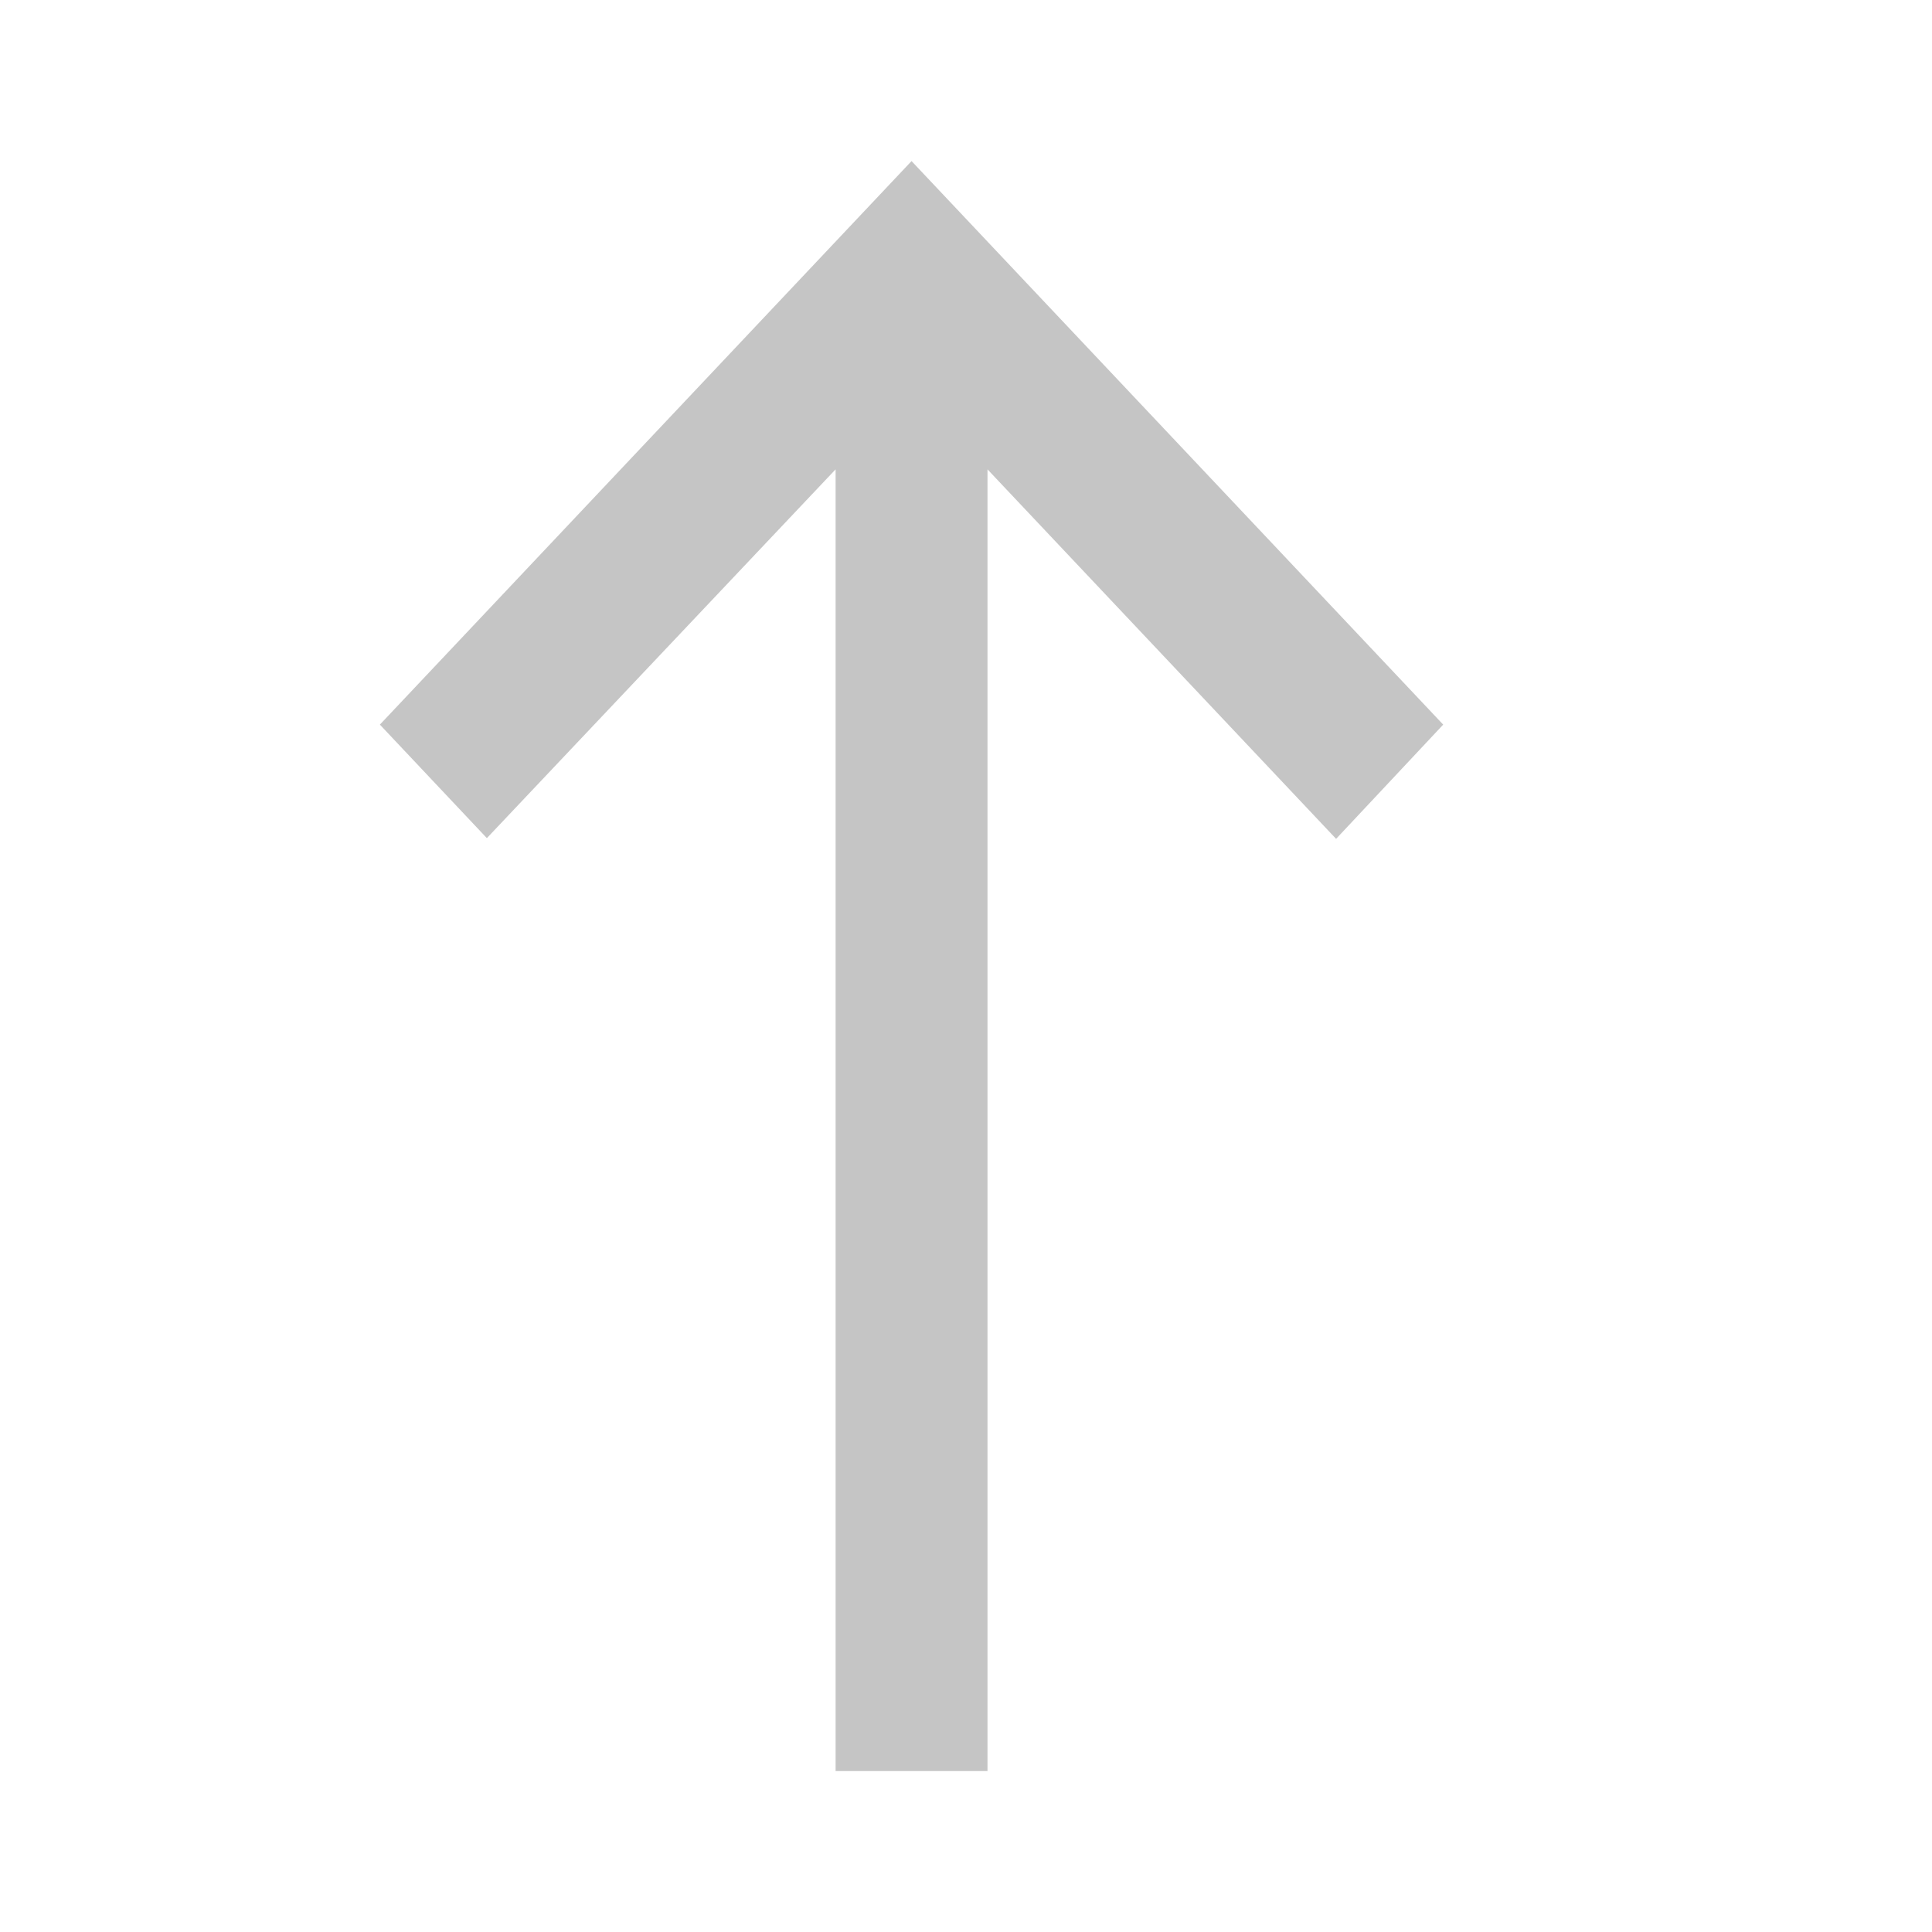 <svg width="16" height="16" viewBox="0 0 16 16" fill="none" xmlns="http://www.w3.org/2000/svg">
<path d="M3.146 6.001L4.032 6.941L6.92 3.887V14.667H8.178V3.887L11.065 6.947L11.952 6.001L7.549 1.334L3.146 6.001Z" fill="#C5C5C5"/>
</svg>
